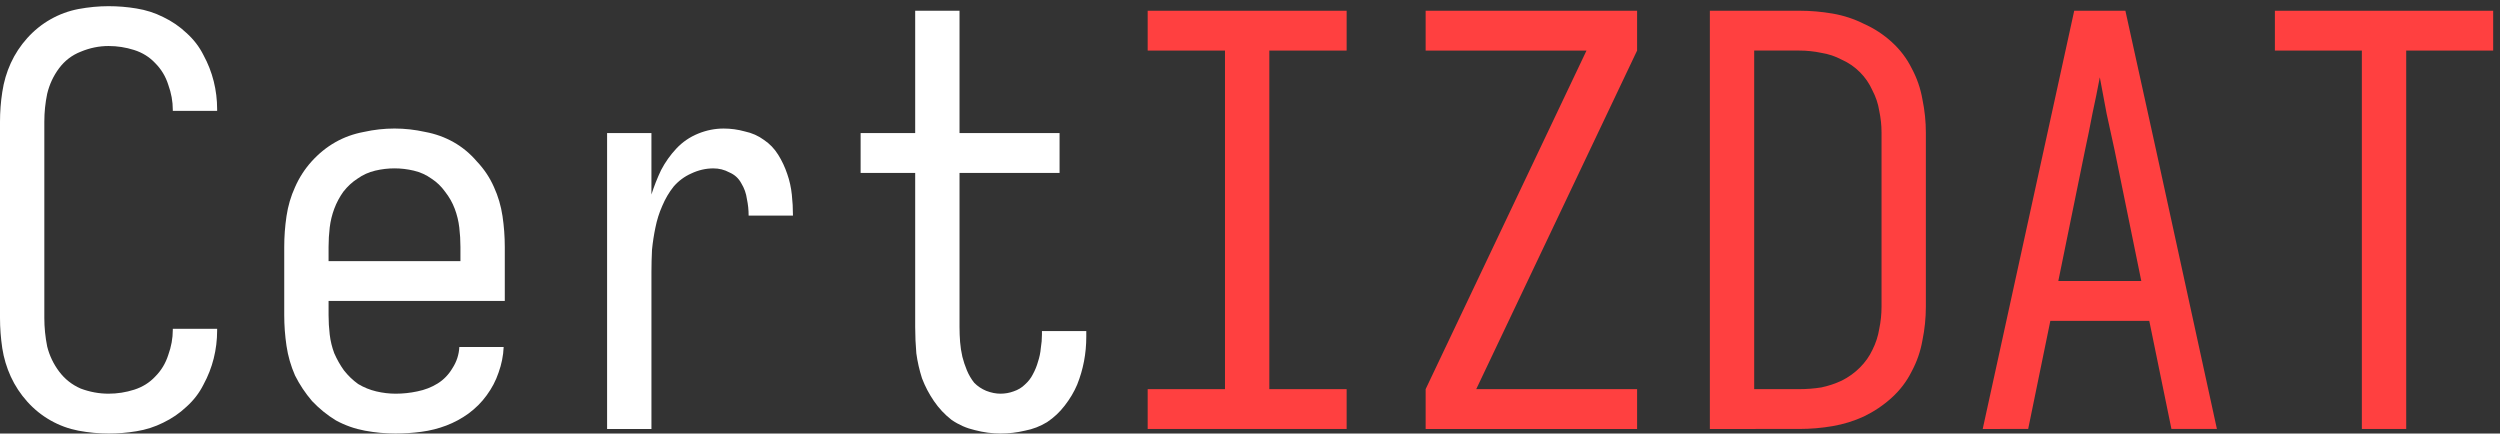 <svg fill="none" height="30" viewBox="0 0 173 30" width="173" xmlns="http://www.w3.org/2000/svg"><rect x="0" y="0" width="173" height="30" fill="#333333" stroke="none"/><g fill="#fff"><path d="m7.513 30c-.682 0-1.377-.066-2.085-.197-.682-.131-1.324-.367-1.927-.709-.603-.341-1.141-.774-1.613-1.299s-.852-1.103-1.141-1.732c-.288-.63-.485-1.286-.59-1.969-.105-.709-.157-1.404-.157-2.087v-13.585c0-.683.052-1.365.157-2.048.105-.709.302-1.378.59-2.008.288-.63.669-1.208 1.141-1.733s1.01-.958 1.613-1.299c.603-.341 1.246-.578 1.927-.709.708-.131 1.403-.197 2.085-.197.656 0 1.298.053 1.927.158.656.105 1.272.302 1.849.591.603.289 1.141.656 1.613 1.103.498.446.892.958 1.18 1.536.315.578.551 1.181.708 1.811.157.63.236 1.273.236 1.929v.118h-3.068v-.079c0-.578-.105-1.155-.315-1.733-.183-.578-.485-1.076-.905-1.496-.393-.42-.878-.722-1.455-.906-.577-.184-1.167-.276-1.77-.276-.656 0-1.298.131-1.927.394-.603.236-1.101.617-1.495 1.142-.393.525-.669 1.116-.826 1.772-.131.63-.197 1.273-.197 1.929v13.585c0 .656.066 1.312.197 1.969.157.63.433 1.208.826 1.733.393.525.892.919 1.495 1.181.629.236 1.272.354 1.927.354.603 0 1.193-.092 1.77-.276.577-.184 1.062-.486 1.455-.906.42-.42.721-.919.905-1.496.21-.578.315-1.155.315-1.732v-.079h3.068v.118c0 .656-.079 1.299-.236 1.929-.157.63-.393 1.234-.708 1.811-.288.578-.682 1.089-1.18 1.536-.472.446-1.01.814-1.613 1.103-.577.289-1.193.486-1.849.591-.629.105-1.272.158-1.927.158z"/><path d="m27.378 30c-.708 0-1.416-.066-2.124-.197-.708-.131-1.377-.367-2.006-.709-.603-.367-1.154-.814-1.652-1.339-.472-.551-.865-1.142-1.18-1.772-.288-.656-.485-1.339-.59-2.048s-.157-1.417-.157-2.126v-4.725c0-.709.052-1.418.157-2.126.105-.709.302-1.378.59-2.008.288-.656.669-1.247 1.141-1.772.498-.551 1.049-.998 1.652-1.339.603-.341 1.259-.578 1.967-.709.708-.158 1.416-.236 2.124-.236s1.416.079 2.124.236c.708.131 1.364.368 1.967.709.603.341 1.141.787 1.613 1.339.498.525.892 1.116 1.18 1.772.288.63.485 1.299.59 2.008.105.709.157 1.417.157 2.126v3.741h-12.194v.984c0 .446.026.892.079 1.339.052.446.157.879.315 1.299.184.42.406.814.669 1.181.288.367.616.682.983.945.393.236.813.407 1.259.512.446.105.892.158 1.337.158.498 0 .997-.052 1.495-.158.524-.105.997-.289 1.416-.551s.76-.617 1.023-1.063c.288-.446.446-.932.472-1.457h3.068c-.026.604-.144 1.194-.354 1.772-.184.551-.459 1.076-.826 1.575-.341.472-.76.892-1.259 1.26-.472.341-.983.617-1.534.827s-1.128.354-1.731.433c-.603.079-1.193.118-1.77.118zm4.484-11.931v-.984c0-.446-.026-.892-.079-1.339-.052-.446-.157-.879-.315-1.299s-.38-.814-.669-1.181c-.262-.367-.577-.669-.944-.906-.367-.263-.774-.446-1.219-.551s-.892-.158-1.337-.158-.892.052-1.337.158-.852.289-1.219.551c-.367.236-.695.538-.983.906-.262.367-.472.761-.629 1.181s-.262.853-.315 1.299c-.052.446-.079.892-.079 1.339v.984z"/><path d="m42.011 29.685v-20.476h3.068v4.253c.184-.578.406-1.142.669-1.693.288-.551.642-1.05 1.062-1.496.42-.446.918-.788 1.495-1.024.577-.236 1.167-.354 1.77-.354.498 0 .983.066 1.455.197.498.105.944.302 1.337.591.393.263.721.604.983 1.024.262.42.472.866.629 1.339.157.446.262.919.315 1.418.052.472.079.958.079 1.457h-3.068c0-.394-.039-.774-.118-1.142-.052-.394-.183-.761-.393-1.103-.184-.341-.459-.591-.826-.748-.341-.184-.708-.276-1.101-.276-.524 0-1.036.118-1.534.354-.472.21-.878.512-1.219.906-.315.394-.577.84-.787 1.339-.21.472-.367.971-.472 1.496-.105.499-.184 1.011-.236 1.536-.026.525-.039 1.037-.039 1.536v10.868z"/><path d="m69.231 30c-.577 0-1.167-.079-1.77-.236-.577-.131-1.115-.367-1.613-.709-.472-.367-.878-.801-1.219-1.3-.341-.499-.616-1.024-.826-1.575-.184-.578-.315-1.155-.393-1.733-.052-.604-.079-1.208-.079-1.811v-10.671h-3.776v-2.756h3.776v-8.466h3.068v8.466h6.923v2.756h-6.923v10.671c0 .341.013.682.039 1.024.026.341.079.682.157 1.024.079.315.184.63.315.945.131.315.302.604.511.866.236.236.511.42.826.551.341.131.669.197.983.197.315 0 .616-.052.905-.158.315-.105.577-.263.787-.472.236-.21.42-.446.551-.709.157-.289.275-.578.354-.866.105-.315.171-.63.197-.945.052-.315.079-.63.079-.945v-.236h3.068v.394c0 .578-.052 1.142-.157 1.693s-.262 1.089-.472 1.614c-.21.499-.498.984-.865 1.457-.341.446-.747.827-1.219 1.142-.472.289-.983.486-1.534.591-.551.131-1.115.197-1.692.197z"/></g><g fill="#ff4040"><path d="m79.419 29.685v-2.756h5.35v-23.429h-5.35v-2.756h13.768v2.756h-5.35v23.429h5.35v2.756z"/><path d="m98.654 29.685v-2.756l11.132-23.429h-11.132v-2.756h14.633v2.756l-11.132 23.429h11.132v2.756z"/><path d="m118.322 29.685v-28.942h6.215c.761 0 1.521.066 2.282.197.76.131 1.481.368 2.163.709.708.315 1.351.735 1.928 1.26s1.036 1.129 1.376 1.811c.368.683.617 1.404.748 2.166.157.761.236 1.523.236 2.284v12.049c0 .787-.079 1.562-.236 2.323-.131.761-.38 1.483-.748 2.166-.34.683-.799 1.286-1.376 1.811-.577.525-1.22.958-1.928 1.299-.682.315-1.403.538-2.163.669-.761.131-1.534.197-2.321.197zm3.068-2.756h3.108c.524 0 1.036-.039 1.534-.118.498-.105.97-.263 1.416-.472.472-.236.892-.538 1.259-.906s.655-.774.865-1.221c.236-.472.394-.958.472-1.457.105-.499.158-1.011.158-1.536v-12.049c0-.499-.053-.998-.158-1.496-.078-.499-.236-.971-.472-1.418-.21-.473-.498-.893-.865-1.26-.367-.368-.787-.656-1.259-.866-.446-.236-.918-.394-1.416-.473-.498-.105-1.01-.158-1.534-.158h-3.108z"/><path d="m137.203 29.685 6.333-28.942h3.541l2.124 9.647 4.209 19.294h-3.147l-1.534-7.482h-6.845l-1.534 7.482zm10.975-10.238-1.849-9.057c-.183-.84-.367-1.68-.55-2.52-.158-.84-.315-1.68-.472-2.52-.158.84-.328 1.68-.512 2.52-.157.84-.328 1.68-.511 2.52l-1.849 9.057z"/><path d="m163.44 29.685v-26.185h-6.018v-2.756h15.105v2.756h-6.018v26.185z"/></g></svg>